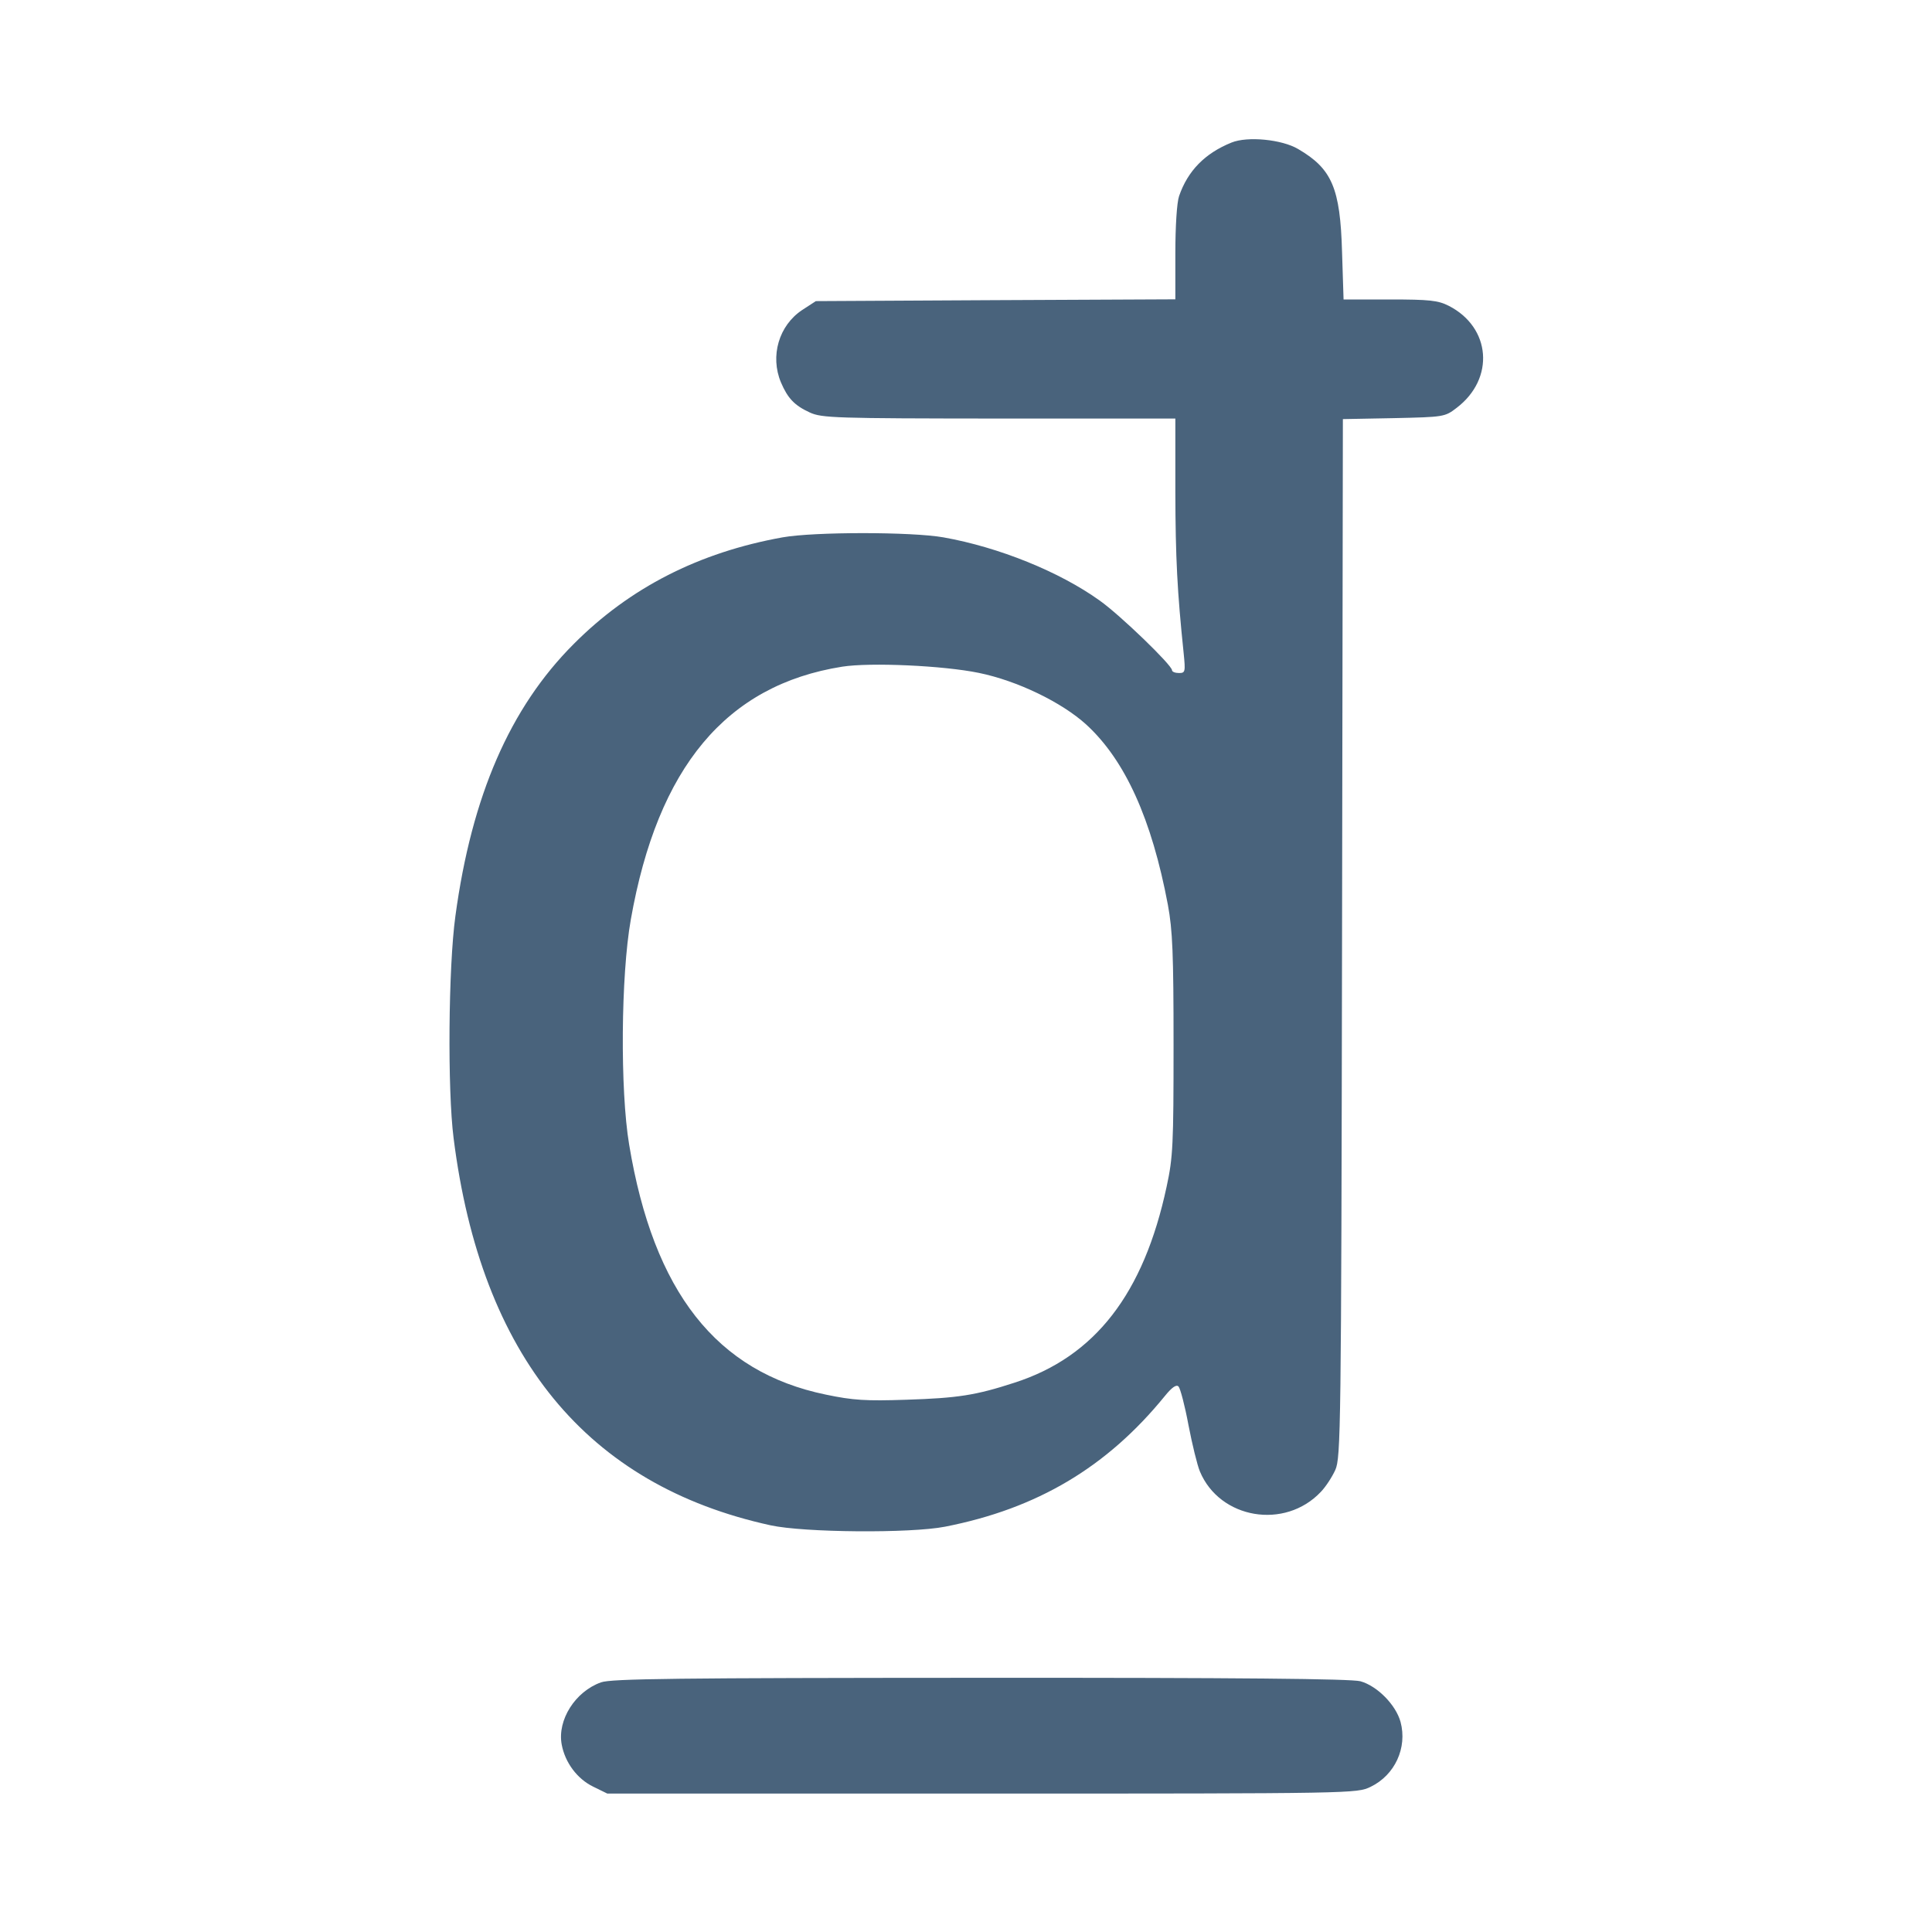 <svg xmlns="http://www.w3.org/2000/svg" fill="#49637C" viewBox="0 0 14 14"><path class="ic_m_dong" d="M8.924 1.033 C 8.731 1.111,8.607 1.238,8.544 1.421 C 8.528 1.467,8.517 1.640,8.517 1.835 L 8.517 2.169 7.214 2.175 L 5.912 2.182 5.812 2.247 C 5.644 2.359,5.579 2.580,5.659 2.771 C 5.708 2.886,5.757 2.938,5.868 2.989 C 5.955 3.029,6.050 3.032,7.239 3.033 L 8.517 3.033 8.517 3.564 C 8.518 4.044,8.531 4.288,8.577 4.731 C 8.591 4.869,8.589 4.877,8.543 4.877 C 8.516 4.877,8.493 4.868,8.493 4.857 C 8.493 4.820,8.116 4.456,7.969 4.352 C 7.678 4.143,7.237 3.965,6.837 3.894 C 6.606 3.853,5.899 3.853,5.670 3.894 C 5.065 4.003,4.564 4.258,4.157 4.667 C 3.696 5.128,3.418 5.767,3.300 6.638 C 3.249 7.007,3.242 7.897,3.287 8.248 C 3.486 9.827,4.252 10.762,5.584 11.053 C 5.827 11.106,6.598 11.112,6.848 11.063 C 7.517 10.932,8.022 10.631,8.441 10.116 C 8.492 10.053,8.524 10.031,8.540 10.047 C 8.553 10.061,8.586 10.186,8.612 10.326 C 8.639 10.466,8.676 10.618,8.695 10.663 C 8.839 11.007,9.310 11.087,9.571 10.811 C 9.606 10.775,9.653 10.703,9.676 10.652 C 9.716 10.563,9.719 10.364,9.725 6.798 L 9.731 3.037 10.100 3.030 C 10.465 3.022,10.470 3.021,10.556 2.955 C 10.834 2.743,10.804 2.372,10.498 2.216 C 10.421 2.177,10.360 2.170,10.072 2.170 L 9.736 2.170 9.725 1.826 C 9.712 1.363,9.652 1.223,9.407 1.080 C 9.289 1.010,9.040 0.986,8.924 1.033 M7.093 4.876 C 7.372 4.933,7.694 5.089,7.872 5.251 C 8.153 5.509,8.346 5.935,8.463 6.557 C 8.497 6.741,8.504 6.910,8.504 7.572 C 8.504 8.294,8.500 8.386,8.454 8.598 C 8.288 9.375,7.935 9.831,7.353 10.019 C 7.071 10.111,6.941 10.131,6.568 10.143 C 6.274 10.153,6.181 10.147,5.985 10.106 C 5.192 9.943,4.736 9.363,4.559 8.294 C 4.493 7.900,4.499 7.069,4.571 6.664 C 4.766 5.558,5.263 4.964,6.103 4.831 C 6.307 4.799,6.836 4.823,7.093 4.876 M4.355 12.191 C 4.169 12.257,4.038 12.463,4.070 12.640 C 4.094 12.772,4.183 12.891,4.299 12.947 L 4.401 12.997 7.117 12.997 C 9.821 12.997,9.832 12.996,9.932 12.948 C 10.108 12.863,10.199 12.665,10.149 12.478 C 10.115 12.354,9.980 12.217,9.858 12.183 C 9.793 12.165,8.977 12.157,7.105 12.158 C 4.907 12.159,4.429 12.164,4.355 12.191 "  stroke="none" fill-rule="evenodd"></path></svg>
